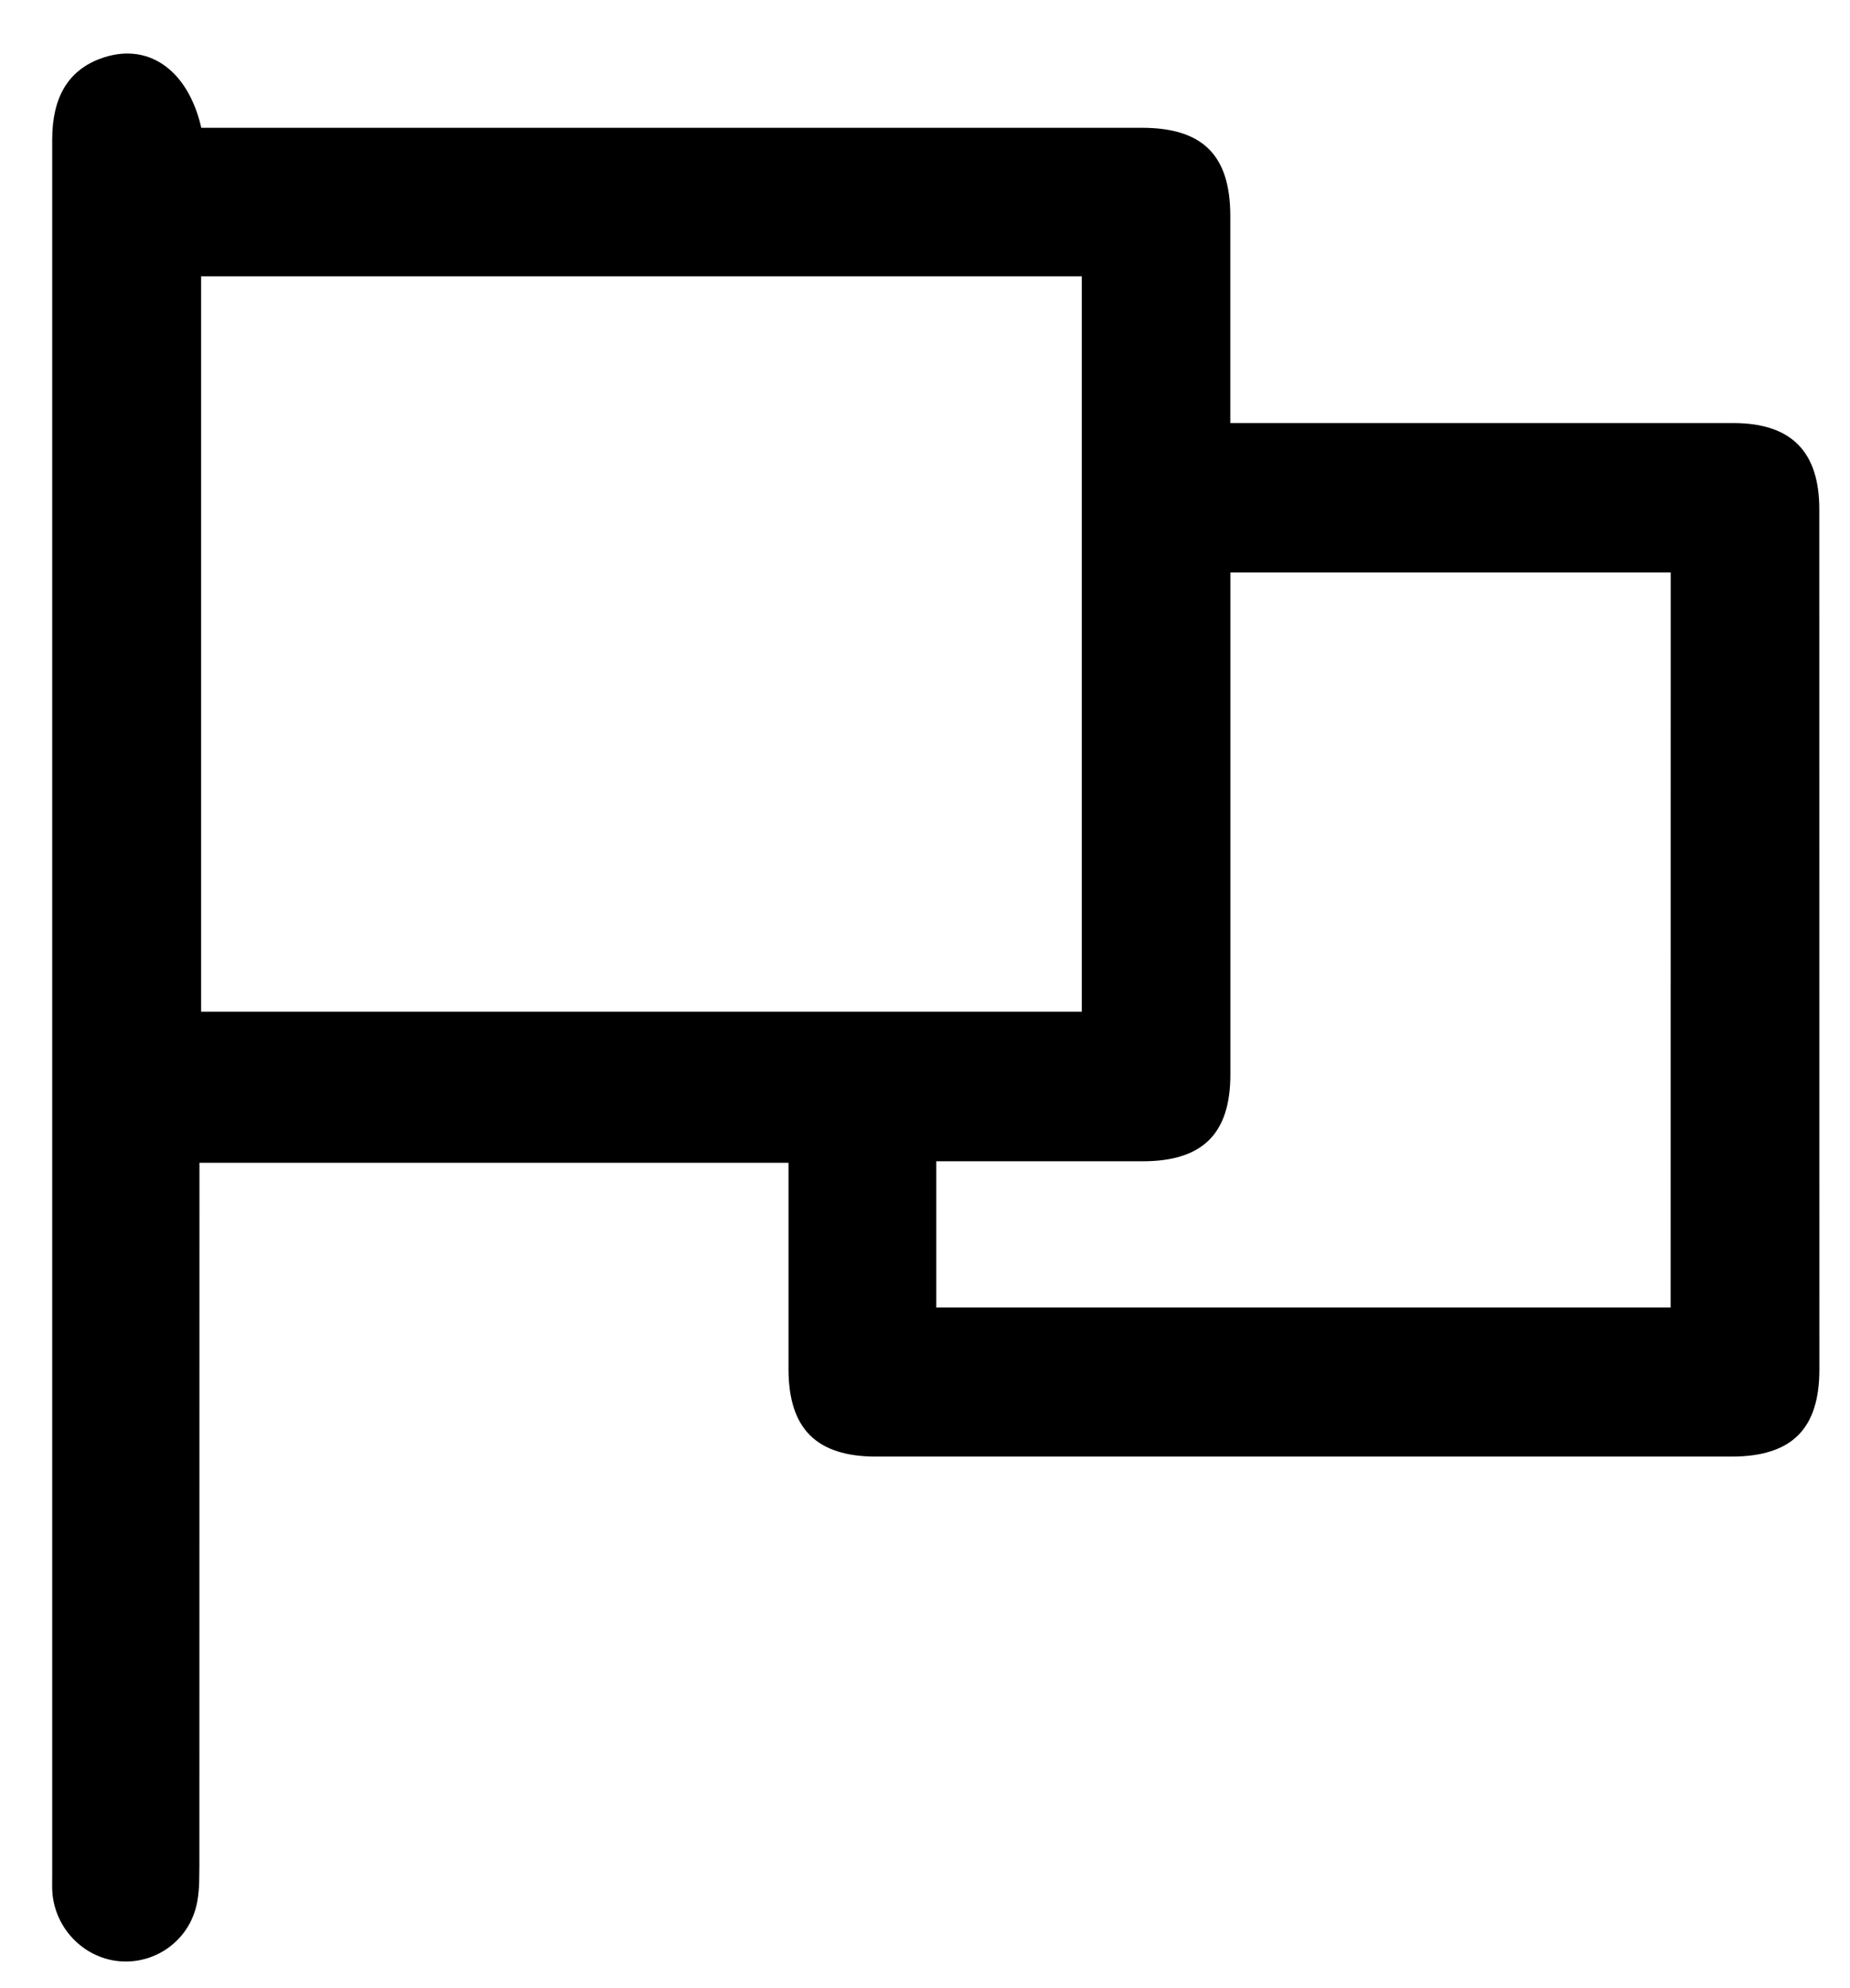 <svg width="27" height="29" viewBox="0 0 27 29" fill="none" xmlns="http://www.w3.org/2000/svg">
<path d="M26.552 7.428C26.552 6.584 26.14 6.171 25.296 6.171C22.98 6.17 20.663 6.171 18.346 6.171C18.226 6.171 18.106 6.171 17.956 6.171C17.956 5.142 17.956 4.147 17.956 3.152C17.955 2.263 17.554 1.864 16.662 1.864C12.229 1.864 7.797 1.864 3.365 1.864C3.231 1.864 3.097 1.864 2.938 1.864C2.74 1.002 2.144 0.603 1.463 0.856C0.995 1.03 0.762 1.42 0.762 2.035C0.762 10.426 0.762 18.817 0.762 27.207C0.762 27.26 0.762 27.312 0.762 27.365C0.762 27.443 0.759 27.522 0.764 27.6C0.801 28.123 1.213 28.553 1.727 28.606C2.232 28.658 2.712 28.344 2.854 27.845C2.902 27.677 2.909 27.492 2.909 27.315C2.909 27.296 2.909 27.276 2.909 27.258H2.91C2.911 23.958 2.911 20.659 2.911 17.36C2.911 17.229 2.911 17.098 2.911 16.961C5.794 16.961 8.641 16.961 11.508 16.961C11.508 17.98 11.508 18.976 11.508 19.972C11.509 20.839 11.915 21.246 12.783 21.246C16.946 21.246 21.11 21.246 25.274 21.246C26.148 21.246 26.553 20.845 26.553 19.978C26.553 15.794 26.553 11.611 26.552 7.428ZM2.935 14.757C2.935 11.199 2.935 7.629 2.935 4.031C7.228 4.031 11.499 4.031 15.788 4.031C15.788 7.607 15.788 11.168 15.788 14.757C11.517 14.757 7.238 14.757 2.935 14.757ZM24.382 19.072C20.816 19.072 17.254 19.072 13.665 19.072C13.665 18.355 13.665 17.672 13.665 16.939C13.779 16.939 13.885 16.939 13.992 16.939C14.888 16.939 15.782 16.939 16.678 16.939C17.552 16.938 17.957 16.538 17.957 15.671C17.958 13.361 17.957 11.052 17.957 8.743C17.957 8.62 17.957 8.498 17.957 8.35C20.102 8.35 22.231 8.35 24.383 8.35C24.382 11.915 24.382 15.483 24.382 19.072Z" fill="black"/>
</svg>

